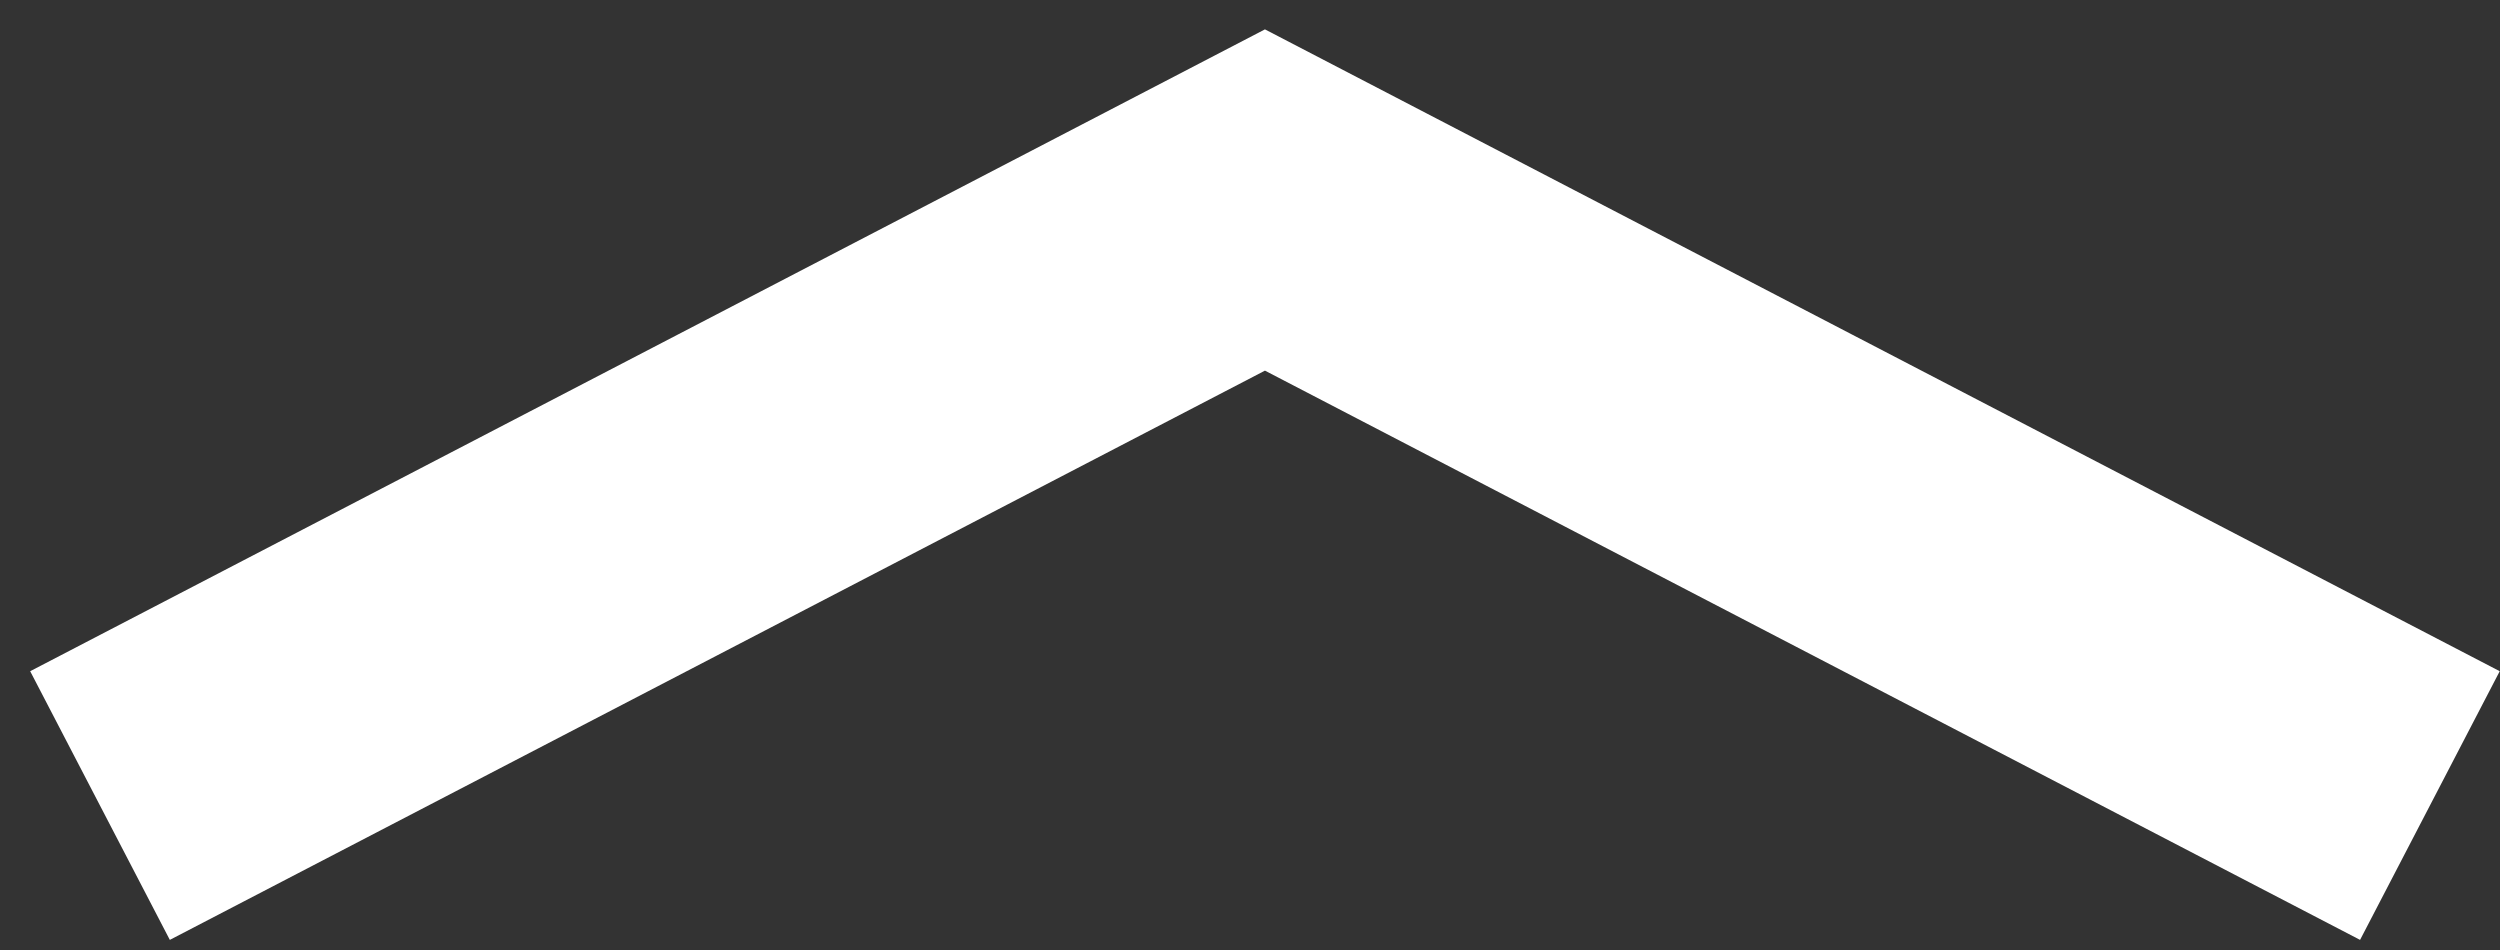 <svg width="50" height="19" viewBox="0 0 50 19" fill="none" xmlns="http://www.w3.org/2000/svg">
<rect x="0" y="0" width="50" height="19" fill="#333333" stroke="none"/>
<path d="M2 16.111L25.299 4L48.598 16.111" stroke="white" stroke-width="6.056"/>
</svg>
